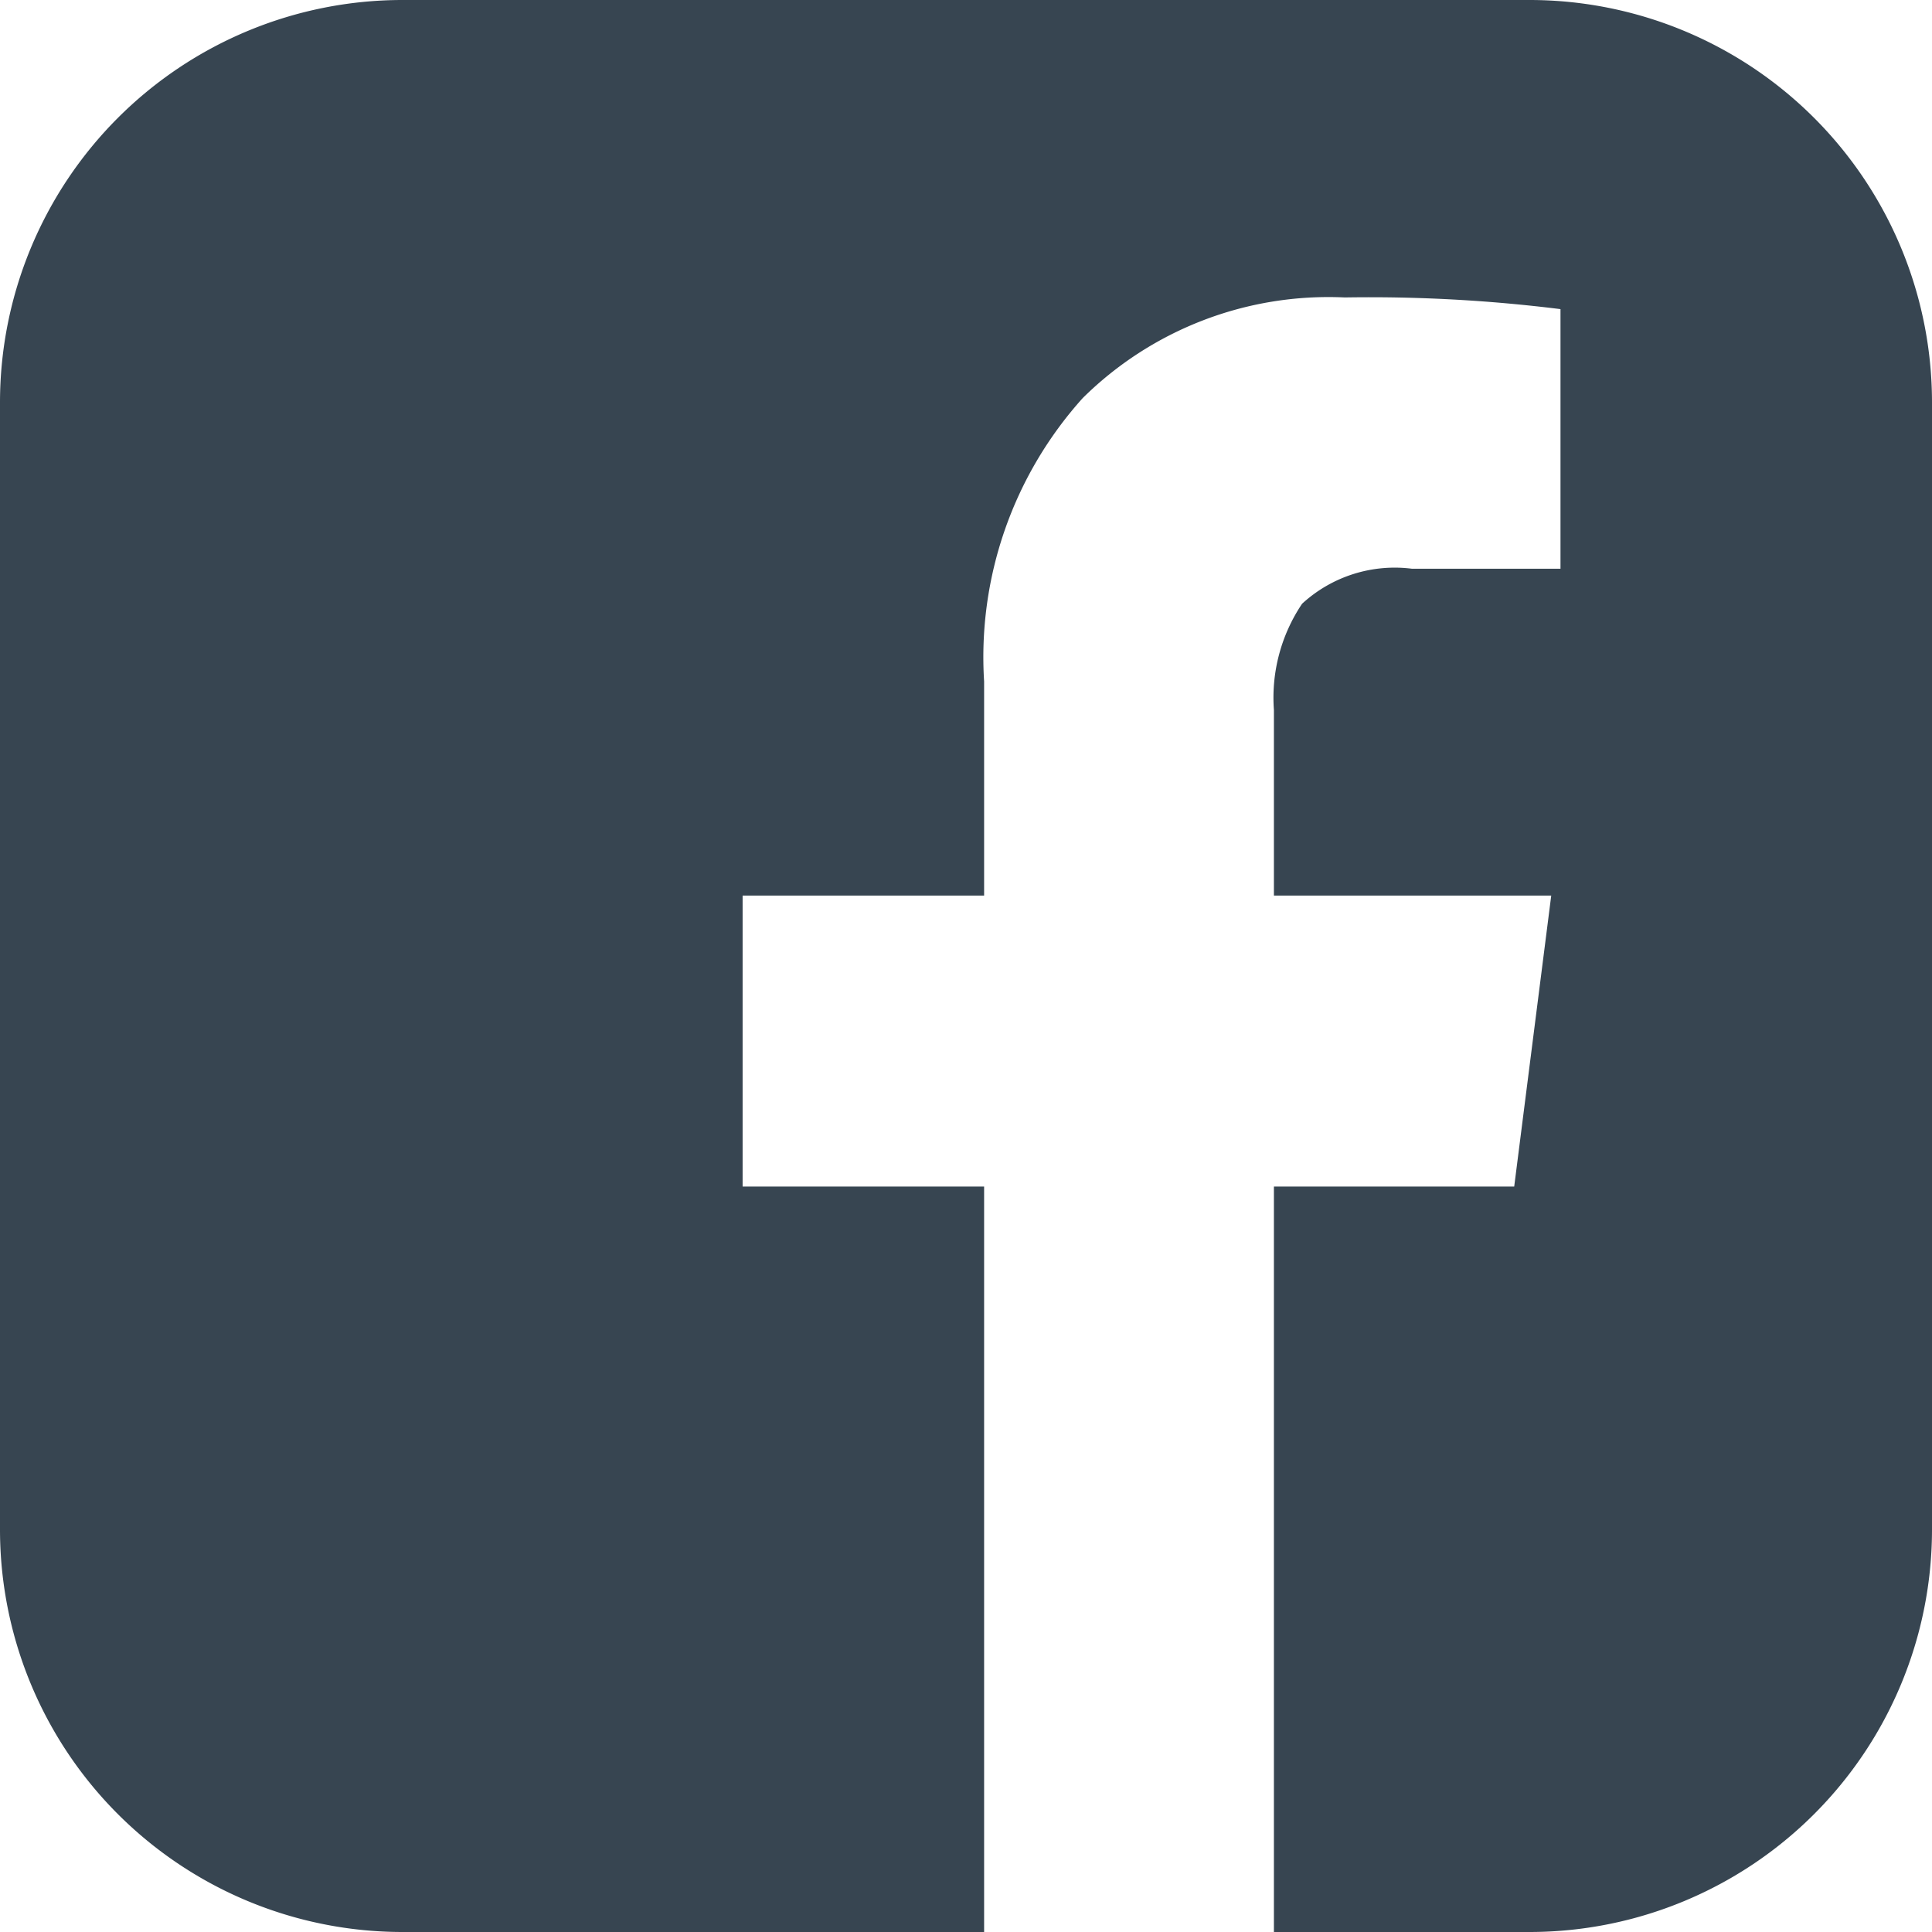 <svg xmlns="http://www.w3.org/2000/svg" width="48" height="48" viewBox="0 0 48 48">
  <defs>
    <style>
      .cls-1 {
        fill: #374551;
        fill-rule: evenodd;
      }
    </style>
  </defs>
  <path class="cls-1" d="M38,0H10A10,10,0,0,0,0,10V38A10,10,0,0,0,10,48H24.45V29.48h-6V22.25h6V16.93A9.621,9.621,0,0,1,26.9,9.89a8.679,8.679,0,0,1,6.51-2.5h0a38.3,38.3,0,0,1,5.36.29v6.45H35.08a3.4,3.4,0,0,0-2.73.87,4.181,4.181,0,0,0-.7,2.64v4.61h6.89l-0.92,7.23H31.65V48H38A10,10,0,0,0,48,38V10A10,10,0,0,0,38,0Z"/>
</svg>
